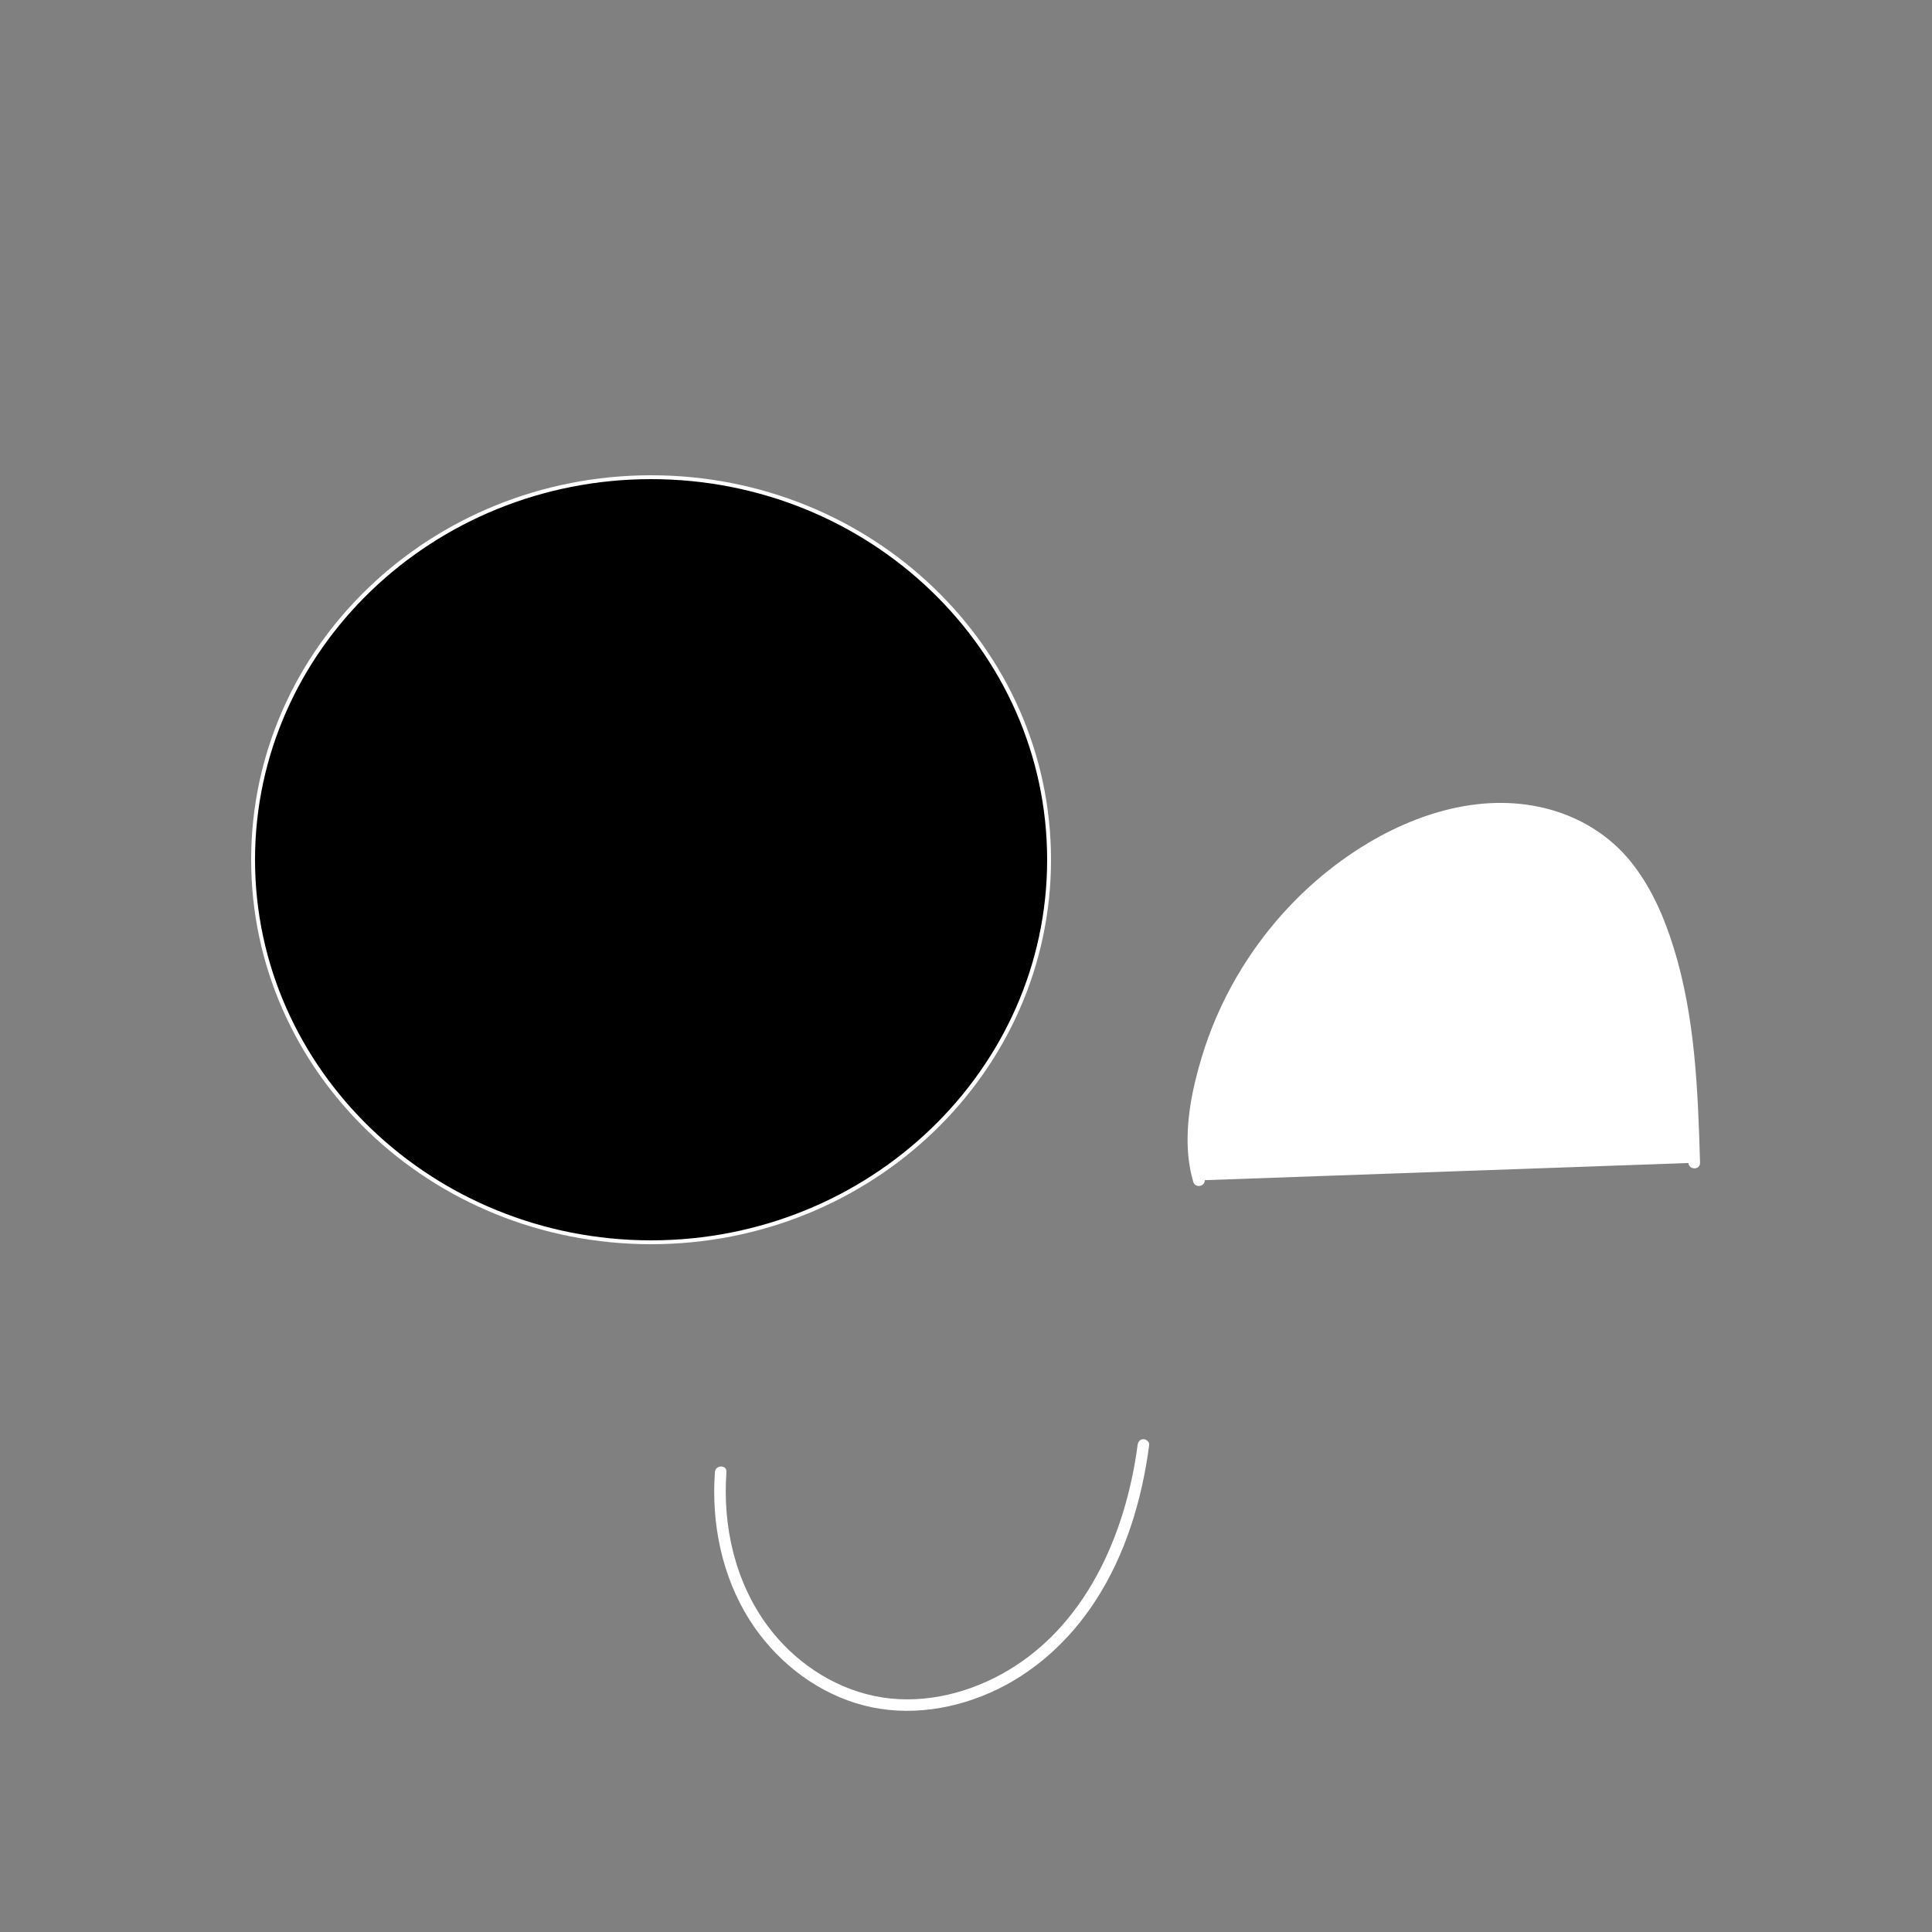 <?xml version="1.0" encoding="utf-8"?>
<!-- Generator: Adobe Illustrator 23.1.0, SVG Export Plug-In . SVG Version: 6.00 Build 0)  -->
<svg version="1.1" id="Слой_1" xmlns="http://www.w3.org/2000/svg" xmlns:xlink="http://www.w3.org/1999/xlink" x="0px" y="0px"
	 viewBox="0 0 500 500" style="enable-background:new 0 0 500 500;" xml:space="preserve">
<rect x="0" y="0" width="500" height="500" fill="#808080" stroke="none"/>
<style type="text/css">
	.st0{fill:#FFFFFF;}
</style>
<g>
	<ellipse cx="168.5" cy="222.5" rx="103" ry="99"/>
	<path class="st0" d="M168.5,124c56.52,0,102.5,44.19,102.5,98.5S225.02,321,168.5,321S66,276.81,66,222.5S111.98,124,168.5,124
		 M168.5,123C111.34,123,65,167.55,65,222.5S111.34,322,168.5,322S272,277.45,272,222.5S225.66,123,168.5,123L168.5,123z"/>
</g>
<g>
	<path class="st0" d="M310.28,305.48c-1.99-6.49-1.6-13.47-0.48-20.16c4.53-26.98,21.36-51.65,44.82-65.72
		c9.4-5.64,19.96-9.67,30.91-10.26c10.95-0.59,22.31,2.5,30.6,9.68c6.98,6.04,11.4,14.53,14.45,23.24
		c6.53,18.71,7.32,38.86,7.9,58.67"/>
	<g>
		<path class="st0" d="M311.72,305.08c-2.46-8.25-1.22-17.12,0.73-25.34c1.72-7.24,4.32-14.25,7.71-20.87
			c6.72-13.11,16.45-24.75,28.37-33.44c13.16-9.6,29.77-16.64,46.34-14.19c7.77,1.15,15.31,4.29,21.11,9.66
			c5.9,5.46,9.81,12.73,12.58,20.2c6.27,16.94,7.57,35.18,8.2,53.08c0.08,2.25,0.15,4.49,0.21,6.74c0.06,1.93,3.06,1.93,3,0
			c-0.55-18.71-1.25-37.76-6.86-55.76c-2.51-8.05-5.95-15.94-11.34-22.49c-5.29-6.43-12.52-10.9-20.52-13.14
			c-17.01-4.75-34.86,0.78-49.34,9.97c-13.05,8.29-23.98,19.82-31.77,33.16c-3.88,6.64-6.98,13.75-9.19,21.12
			c-2.43,8.08-4.22,16.92-3.41,25.38c0.22,2.28,0.63,4.52,1.28,6.72C309.38,307.72,312.28,306.94,311.72,305.08L311.72,305.08z"/>
	</g>
</g>
<g>
	<g>
		<path class="st0" d="M185.02,380.97c-0.97,13.27,1.82,27.04,9.01,38.34c6.33,9.94,16.01,17.85,27.3,21.42
			c11.49,3.63,23.91,2.17,34.82-2.62c11.3-4.96,20.6-13.46,27.3-23.75c7.87-12.09,12.09-26.19,13.96-40.4
			c0.11-0.81-0.77-1.49-1.5-1.5c-0.9-0.01-1.39,0.7-1.5,1.5c-3.09,23.41-13.67,47.49-35.2,59.3c-9.95,5.46-21.77,8.02-32.99,5.65
			c-11.01-2.32-20.87-9.1-27.54-18.1c-8.44-11.39-11.7-25.83-10.68-39.84C188.17,379.04,185.16,379.05,185.02,380.97L185.02,380.97z
			"/>
	</g>
</g>
</svg>
